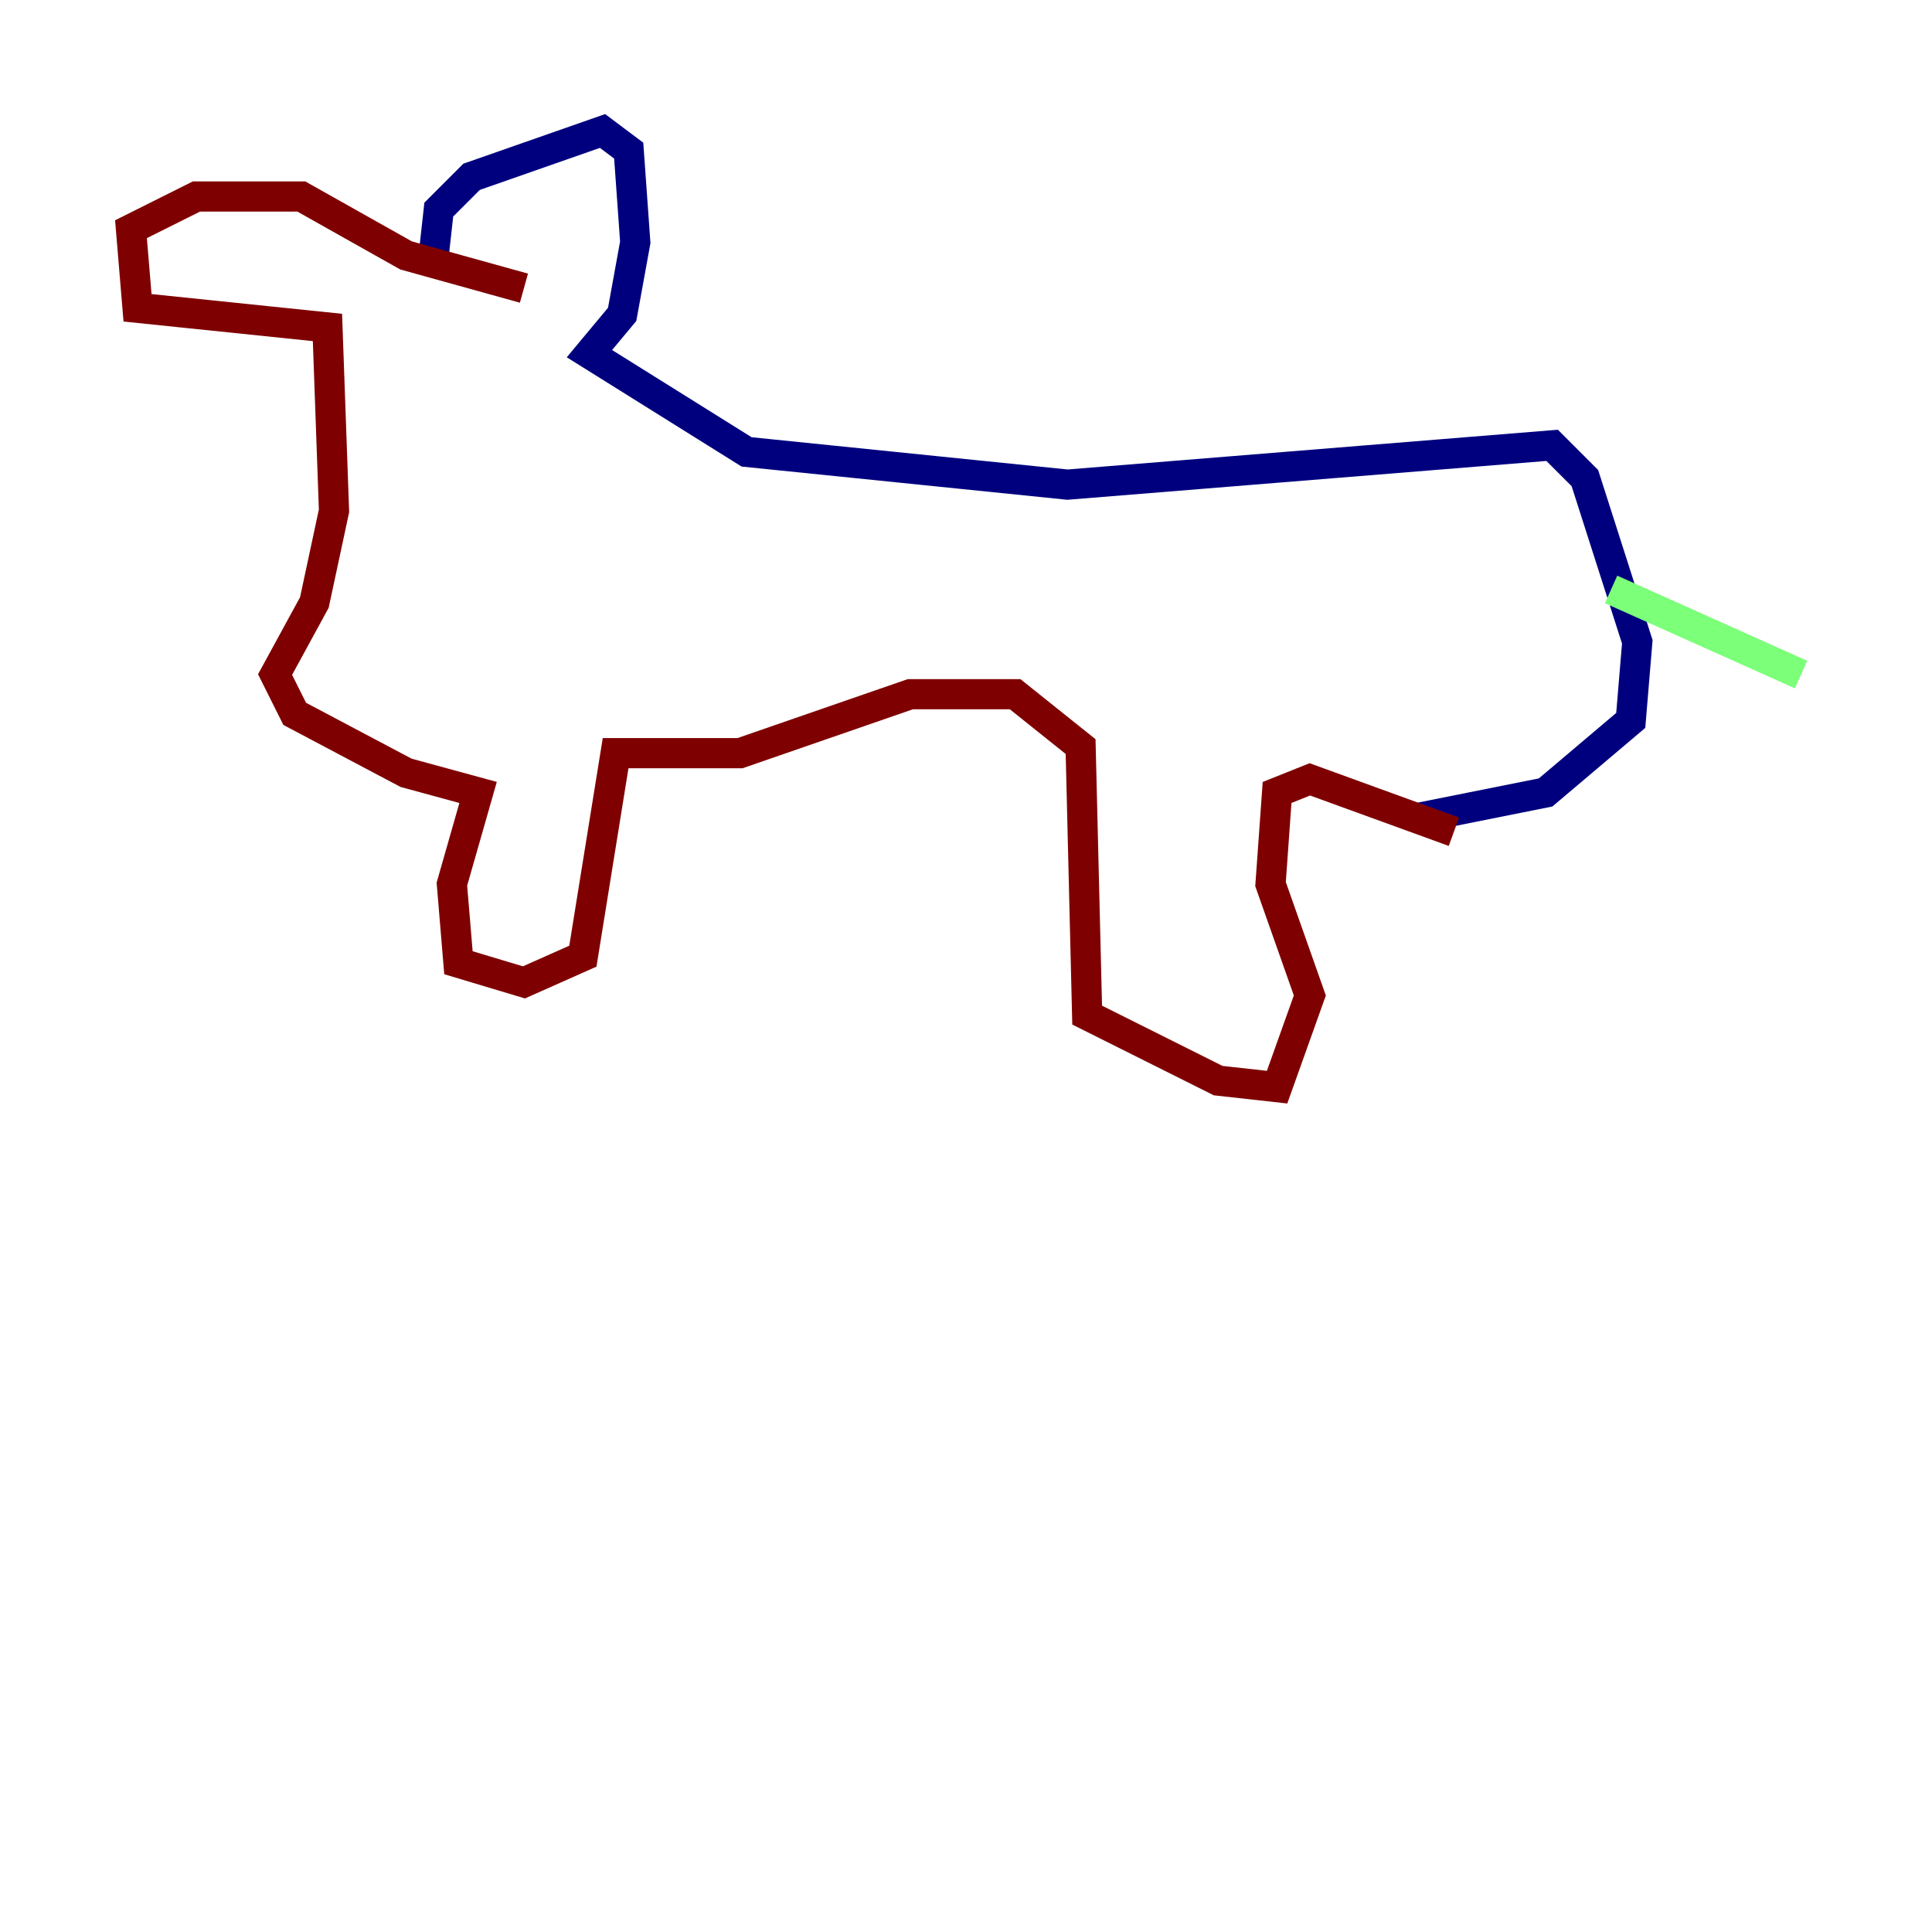 <?xml version="1.0" encoding="utf-8" ?>
<svg baseProfile="tiny" height="128" version="1.2" viewBox="0,0,128,128" width="128" xmlns="http://www.w3.org/2000/svg" xmlns:ev="http://www.w3.org/2001/xml-events" xmlns:xlink="http://www.w3.org/1999/xlink"><defs /><polyline fill="none" points="28.637,17.79 29.071,13.885 31.241,11.715 39.919,8.678 41.654,9.98 42.088,16.054 41.22,20.827 39.051,23.43 49.464,29.939 70.725,32.108 102.834,29.505 105.003,31.675 108.475,42.522 108.041,47.729 102.4,52.502 93.722,54.237" stroke="#00007f" stroke-width="2" /><polyline fill="none" points="106.739,39.051 119.322,44.691" stroke="#7cff79" stroke-width="2" /><polyline fill="none" points="96.325,55.105 86.78,51.634 84.61,52.502 84.176,58.576 86.78,65.953 84.61,72.027 80.705,71.593 72.027,67.254 71.593,49.464 67.254,45.993 60.312,45.993 49.031,49.898 40.786,49.898 38.617,63.349 34.712,65.085 30.373,63.783 29.939,58.576 31.675,52.502 26.902,51.2 19.525,47.295 18.224,44.691 20.827,39.919 22.129,33.844 21.695,21.695 9.112,20.393 8.678,15.186 13.017,13.017 19.959,13.017 26.902,16.922 34.712,19.091" stroke="#7f0000" stroke-width="2" /></svg>